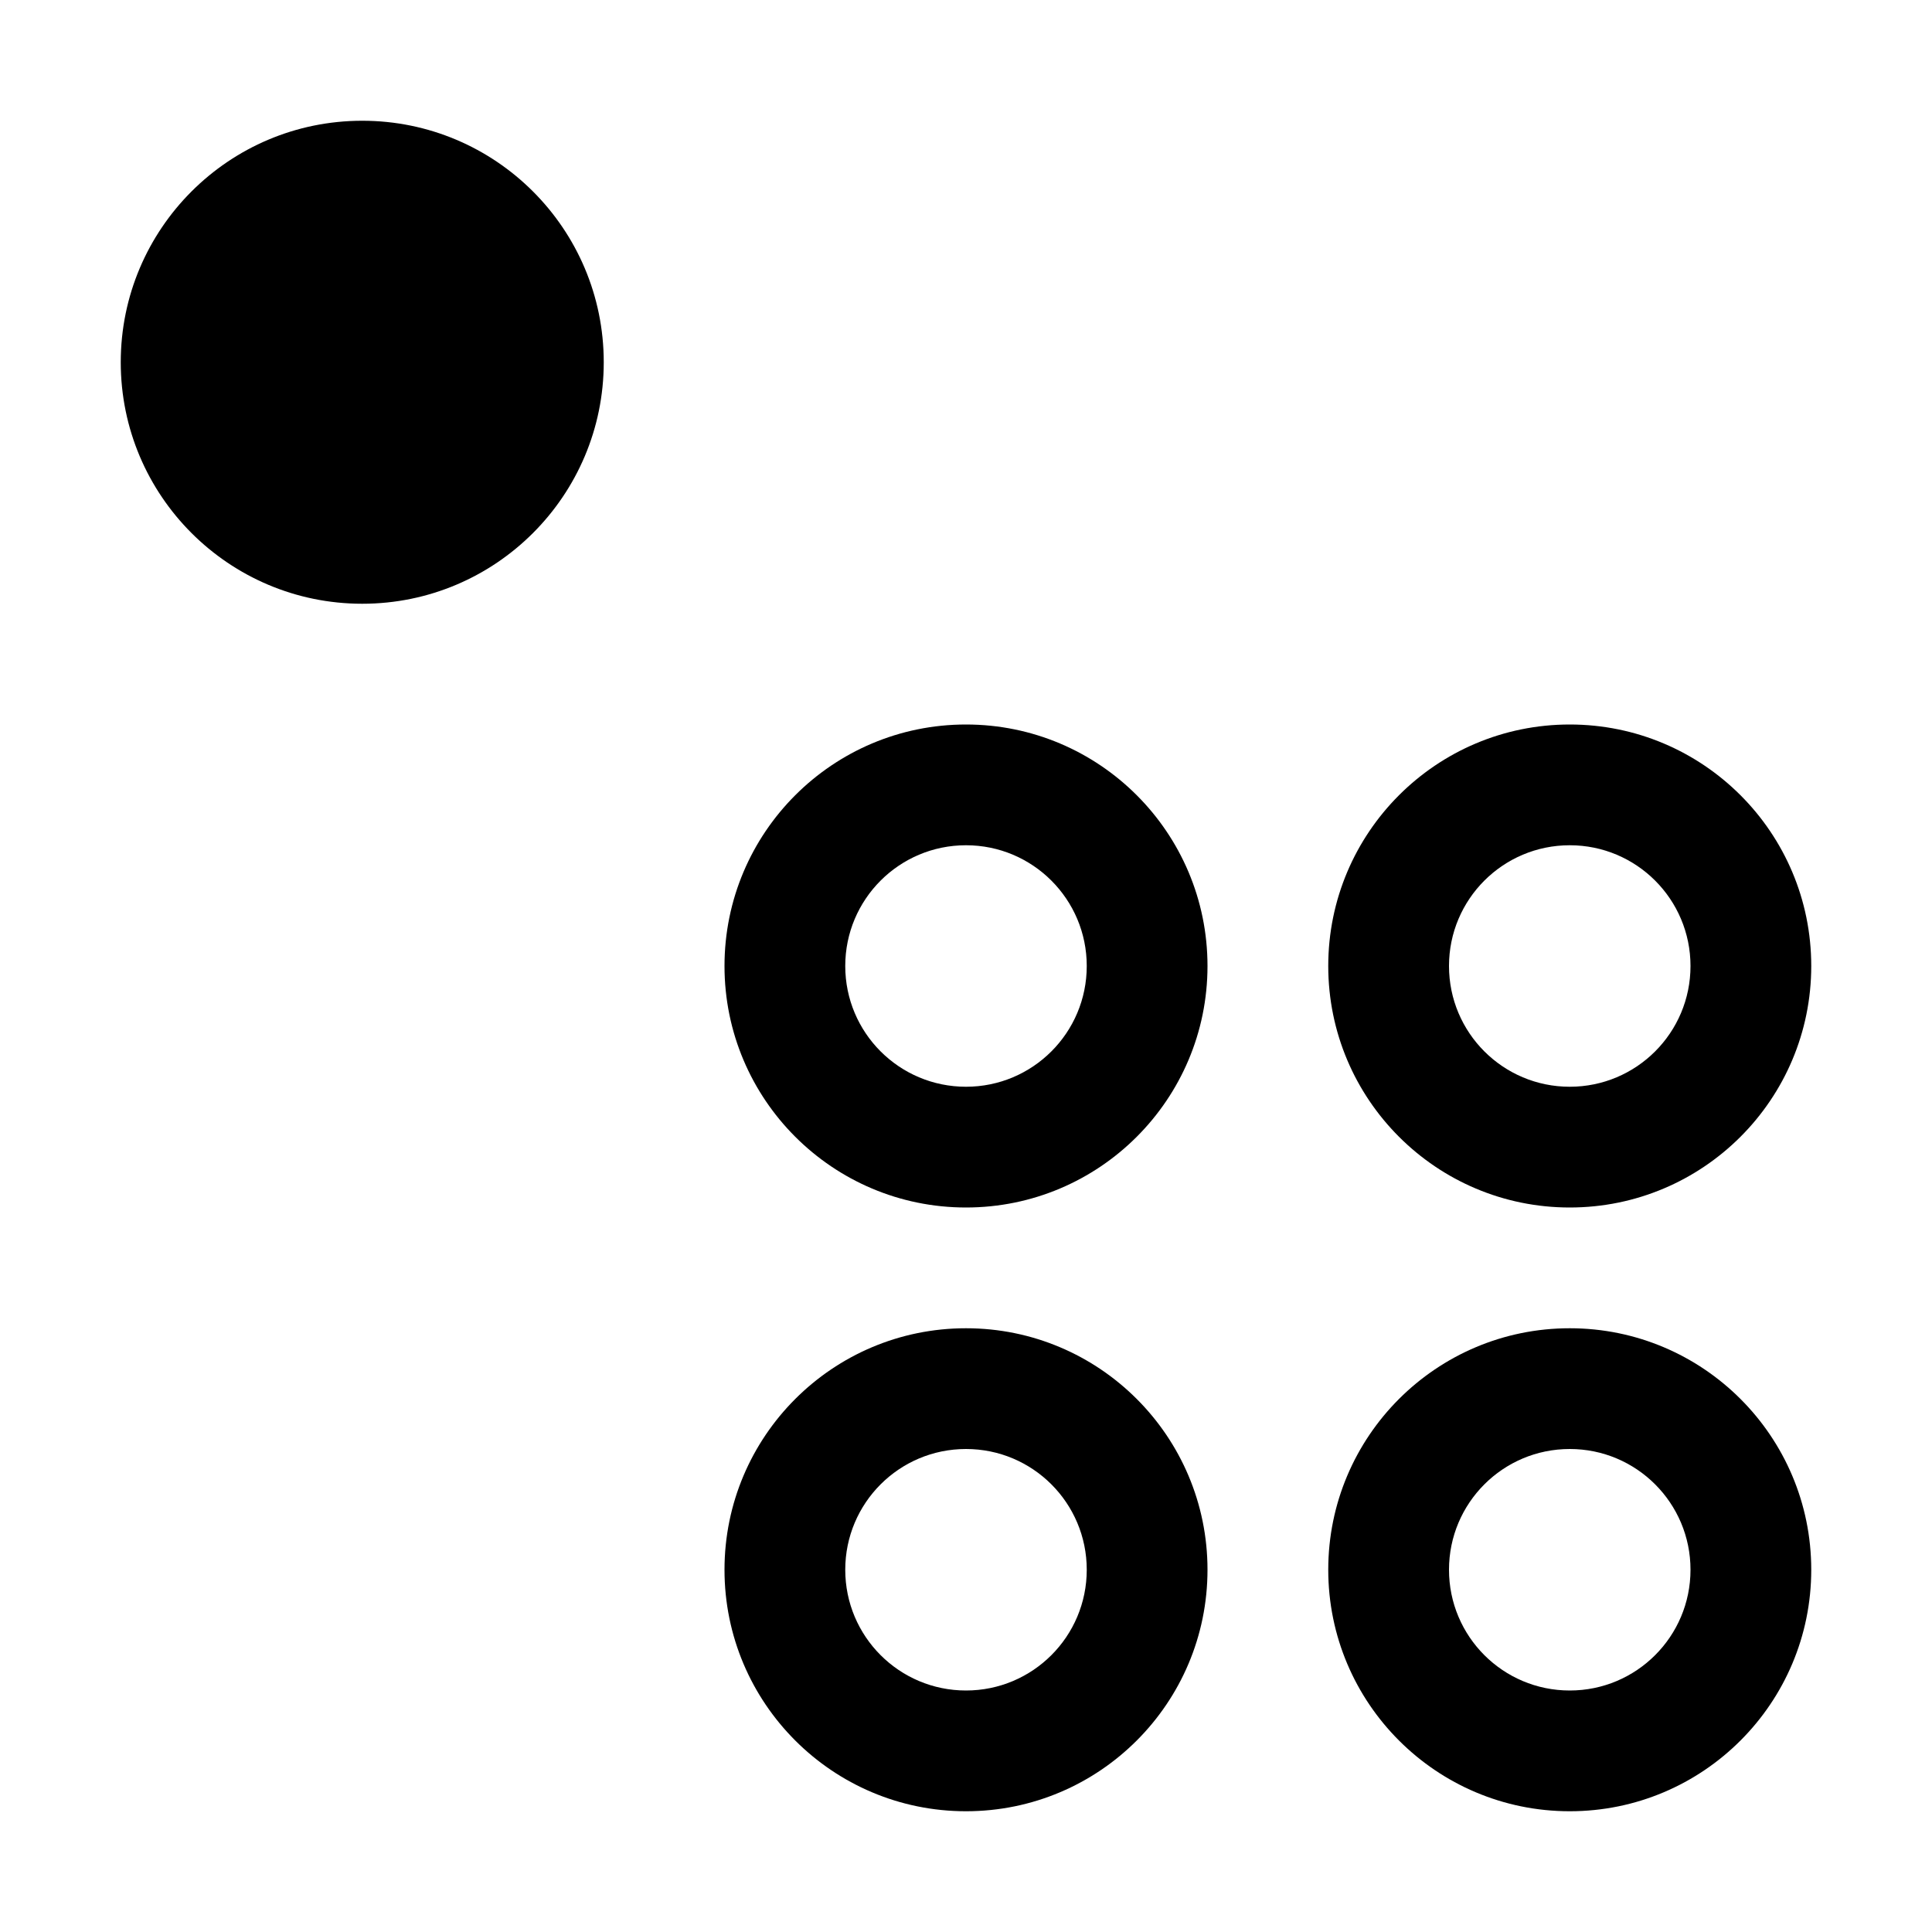 <svg xmlns="http://www.w3.org/2000/svg" width="32" height="32" viewBox="0 0 32 32">
  <path d="M16 12C13.791 12 12 13.791 12 16 12 18.209 13.791 20 16 20 18.209 20 20 18.209 20 16 20 13.791 18.209 12 16 12zM16 14C17.105 14 18 14.895 18 16 18 17.105 17.105 18 16 18 14.895 18 14 17.105 14 16 14 14.895 14.895 14 16 14zM6 2C3.791 2 2 3.791 2 6 2 8.209 3.791 10 6 10 8.209 10 10 8.209 10 6 10 3.791 8.209 2 6 2zM16 22C13.791 22 12 23.791 12 26 12 28.209 13.791 30 16 30 18.209 30 20 28.209 20 26 20 23.791 18.209 22 16 22zM16 24C17.105 24 18 24.895 18 26 18 27.105 17.105 28 16 28 14.895 28 14 27.105 14 26 14 24.895 14.895 24 16 24zM26 12C23.791 12 22 13.791 22 16 22 18.209 23.791 20 26 20 28.209 20 30 18.209 30 16 30 13.791 28.209 12 26 12zM26 14C27.105 14 28 14.895 28 16 28 17.105 27.105 18 26 18 24.895 18 24 17.105 24 16 24 14.895 24.895 14 26 14zM26 22C23.791 22 22 23.791 22 26 22 28.209 23.791 30 26 30 28.209 30 30 28.209 30 26 30 23.791 28.209 22 26 22zM26 24C27.105 24 28 24.895 28 26 28 27.105 27.105 28 26 28 24.895 28 24 27.105 24 26 24 24.895 24.895 24 26 24z"/>
</svg>
